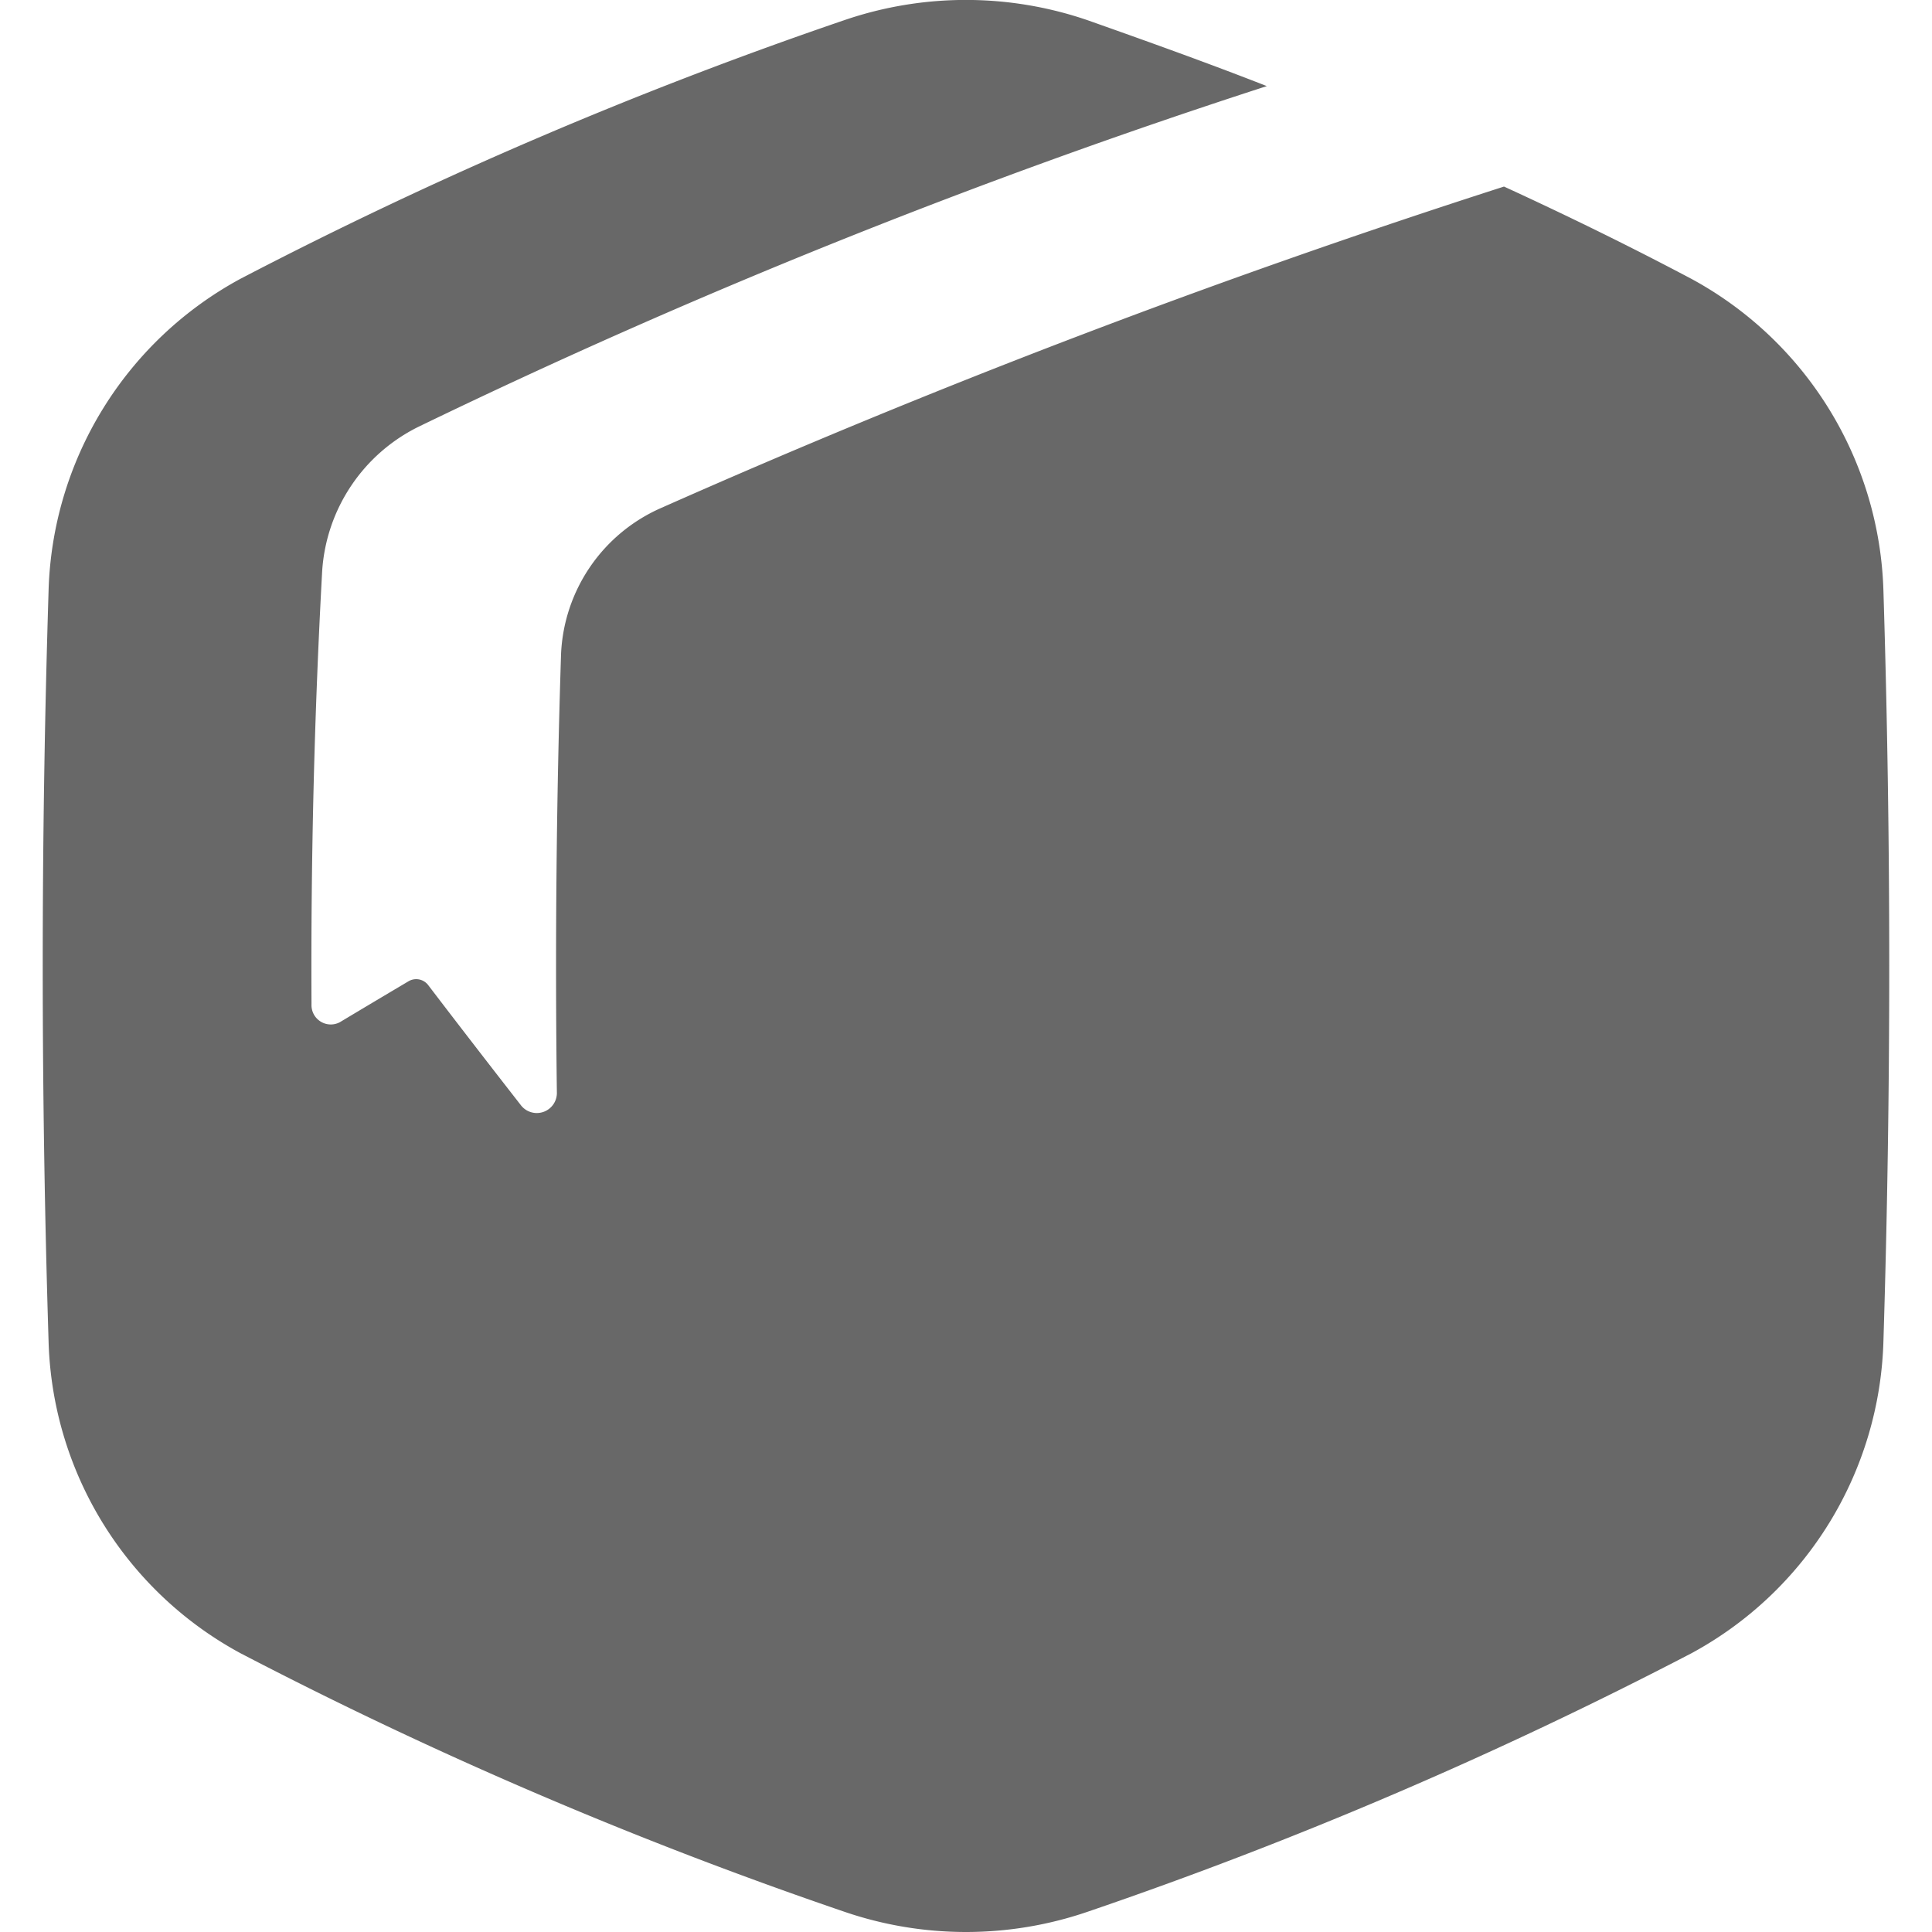 <svg xmlns="http://www.w3.org/2000/svg" xmlns:xlink="http://www.w3.org/1999/xlink" width="30" height="30" viewBox="0 0 30 30">
  <defs>
    <clipPath id="clip-path">
      <rect id="Rectangle_4654" data-name="Rectangle 4654" width="30" height="30" transform="translate(20)" fill="none"/>
    </clipPath>
  </defs>
  <g id="Mask_Group_297" data-name="Mask Group 297" transform="translate(-20)" clip-path="url(#clip-path)">
    <path id="package-2" d="M26.266,4.33c-.944-.5-1.921-.979-2.91-1.433A131.451,131.451,0,0,0,10.263,7.89a2.6,2.6,0,0,0-1.549,2.266c-.072,2.227-.094,4.525-.065,6.8a.312.312,0,0,1-.563.2q-.731-.937-1.431-1.854a.234.234,0,0,0-.311-.064q-.543.322-1.067.636a.3.3,0,0,1-.438-.28c-.012-2.263.045-4.533.166-6.732A2.694,2.694,0,0,1,6.5,6.627a102.977,102.977,0,0,1,13.173-5.29c-.937-.367-1.87-.7-2.78-1.022a5.829,5.829,0,0,0-3.786,0A67.481,67.481,0,0,0,3.734,4.33,5.69,5.69,0,0,0,.756,9.182Q.575,15,.756,20.818A5.686,5.686,0,0,0,3.734,25.67a67.387,67.387,0,0,0,9.375,4.014,5.829,5.829,0,0,0,3.786,0A67.557,67.557,0,0,0,26.27,25.67a5.691,5.691,0,0,0,2.978-4.852q.18-5.818,0-11.637A5.7,5.7,0,0,0,26.266,4.33Z" transform="translate(19.998 0)" fill="#686868"/>
  </g>
</svg>
